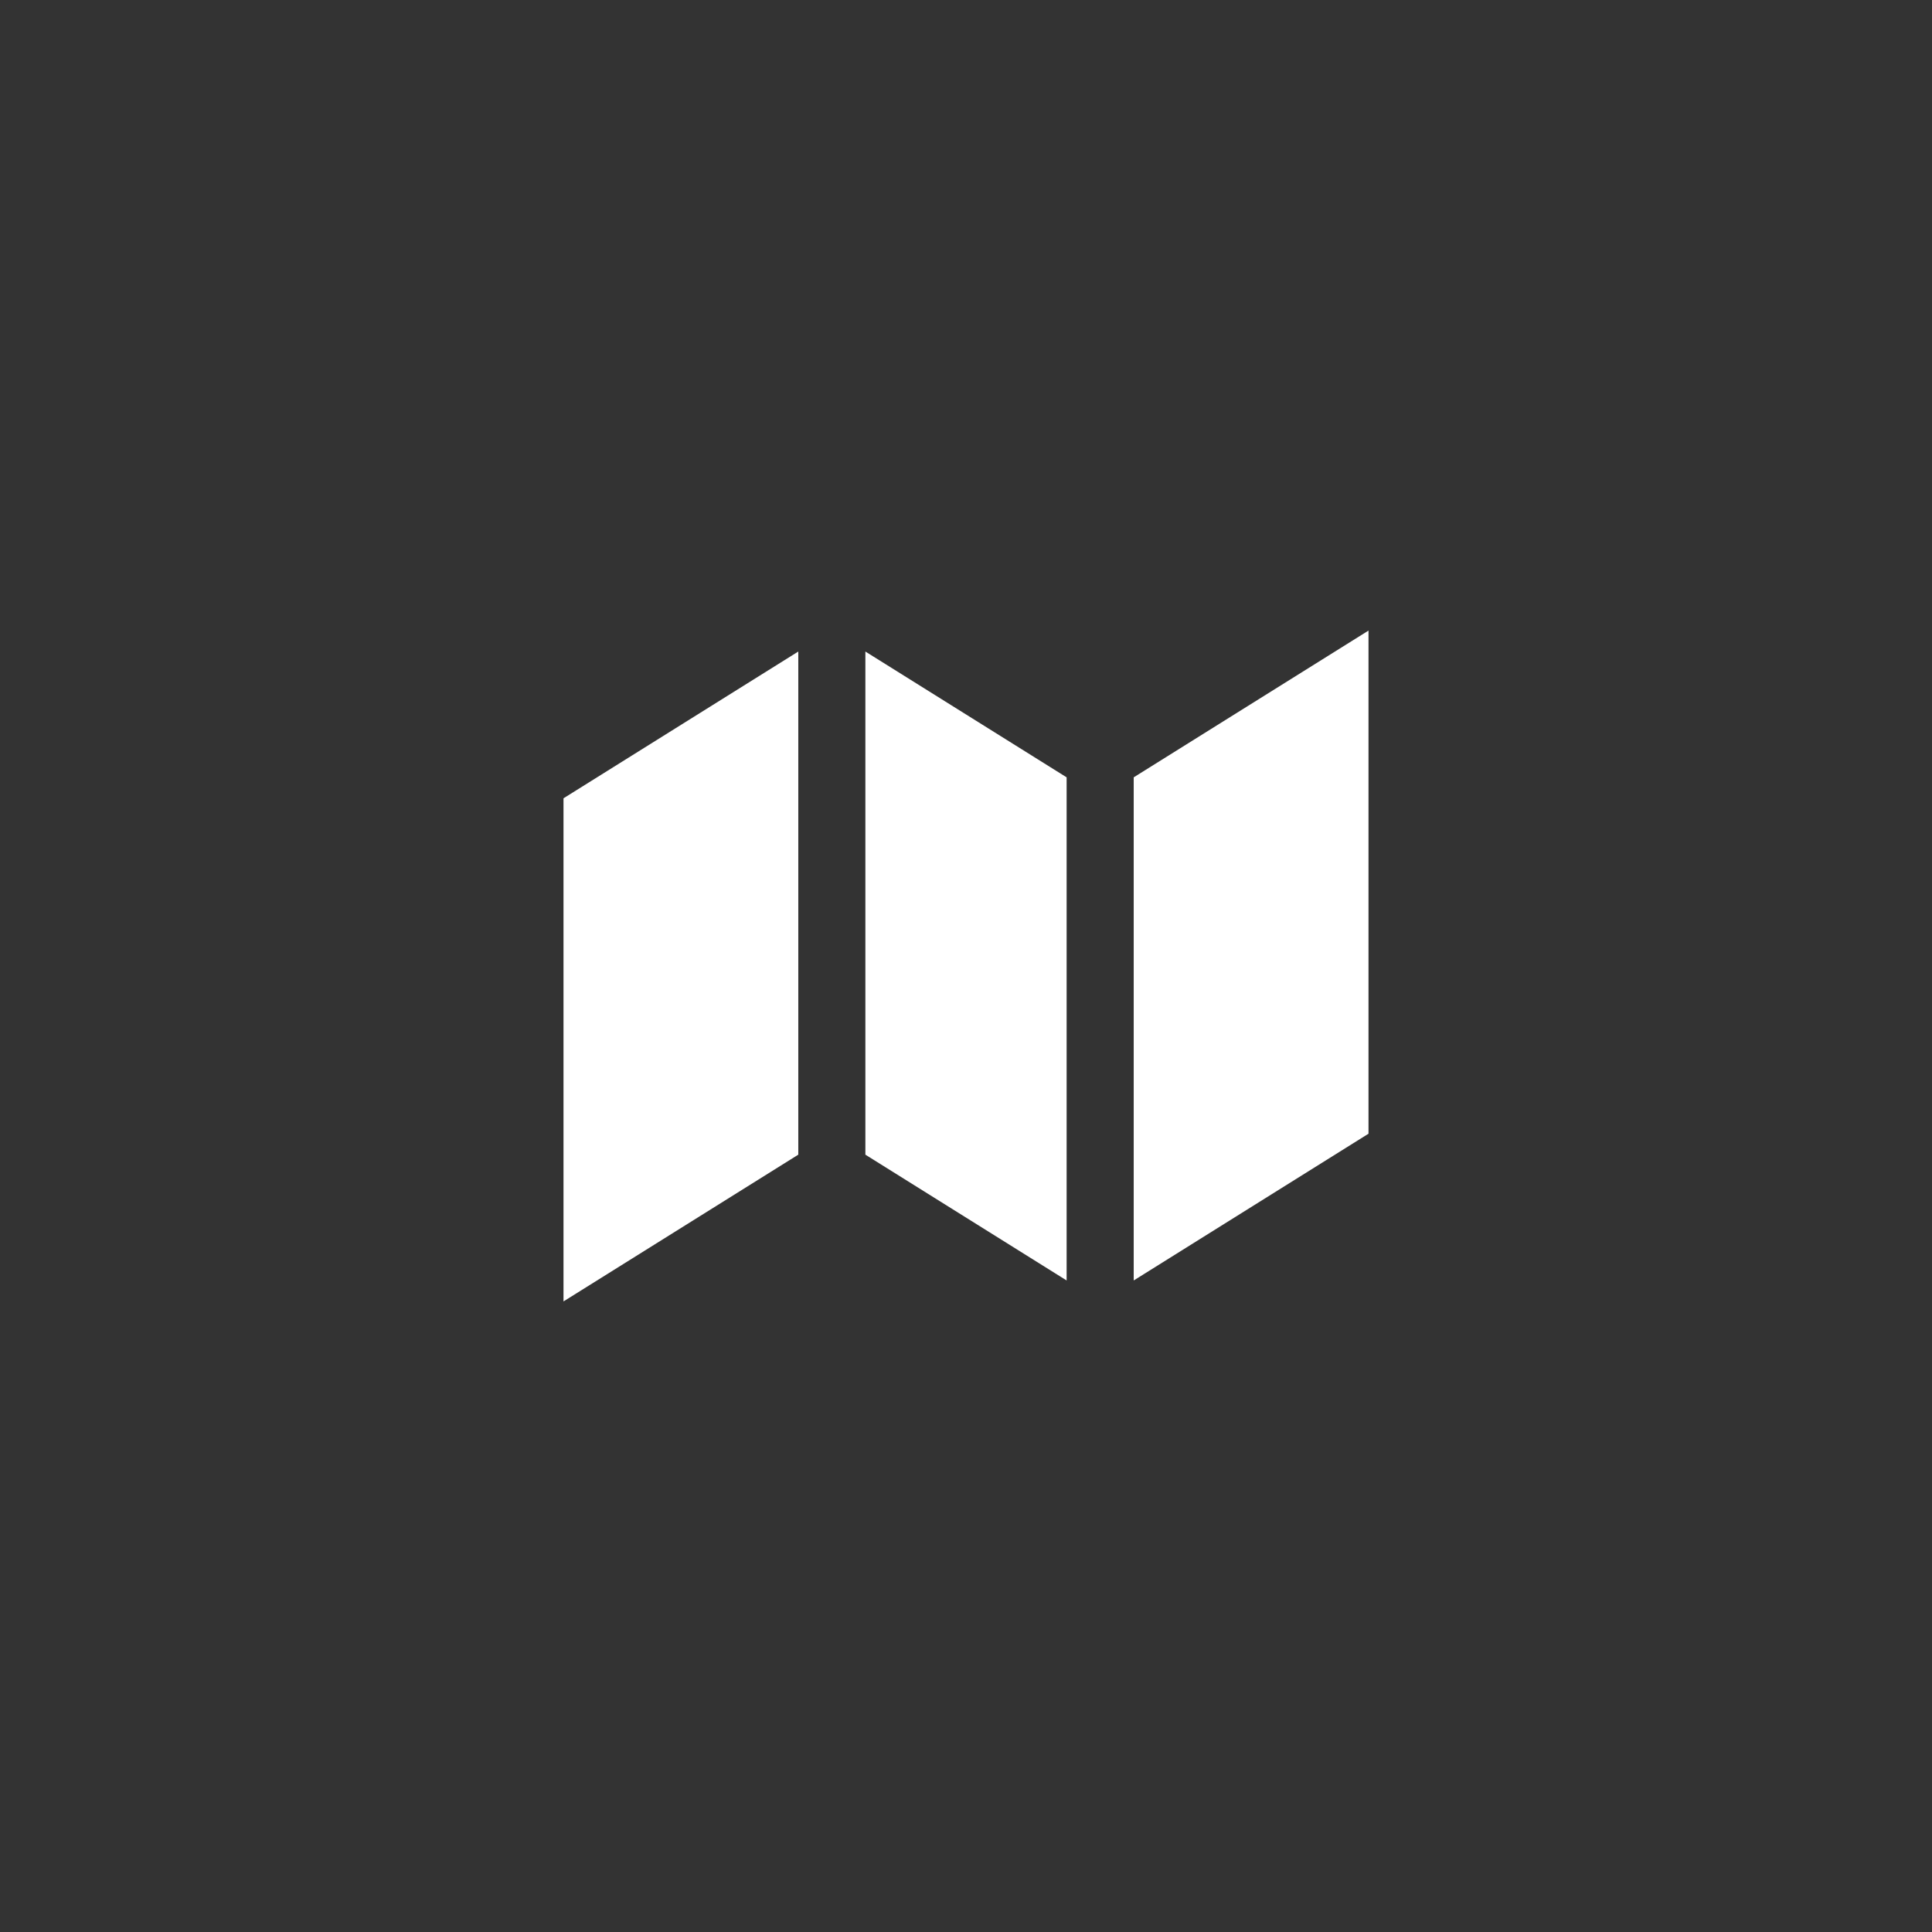 <svg width="144" height="144" xmlns="http://www.w3.org/2000/svg" fill="white"><rect width="100%" height="100%" fill="#333333" stroke="none"/><path d="M42 59.5V97L59.5 86.062V48.562L42 59.5Z"></path><path d="M79.5 95.438V57.938L64.5 48.562V86.062L79.5 95.438Z"></path><path d="M84.5 95.438V57.938L102 47V84.5L84.5 95.438Z"></path></svg>